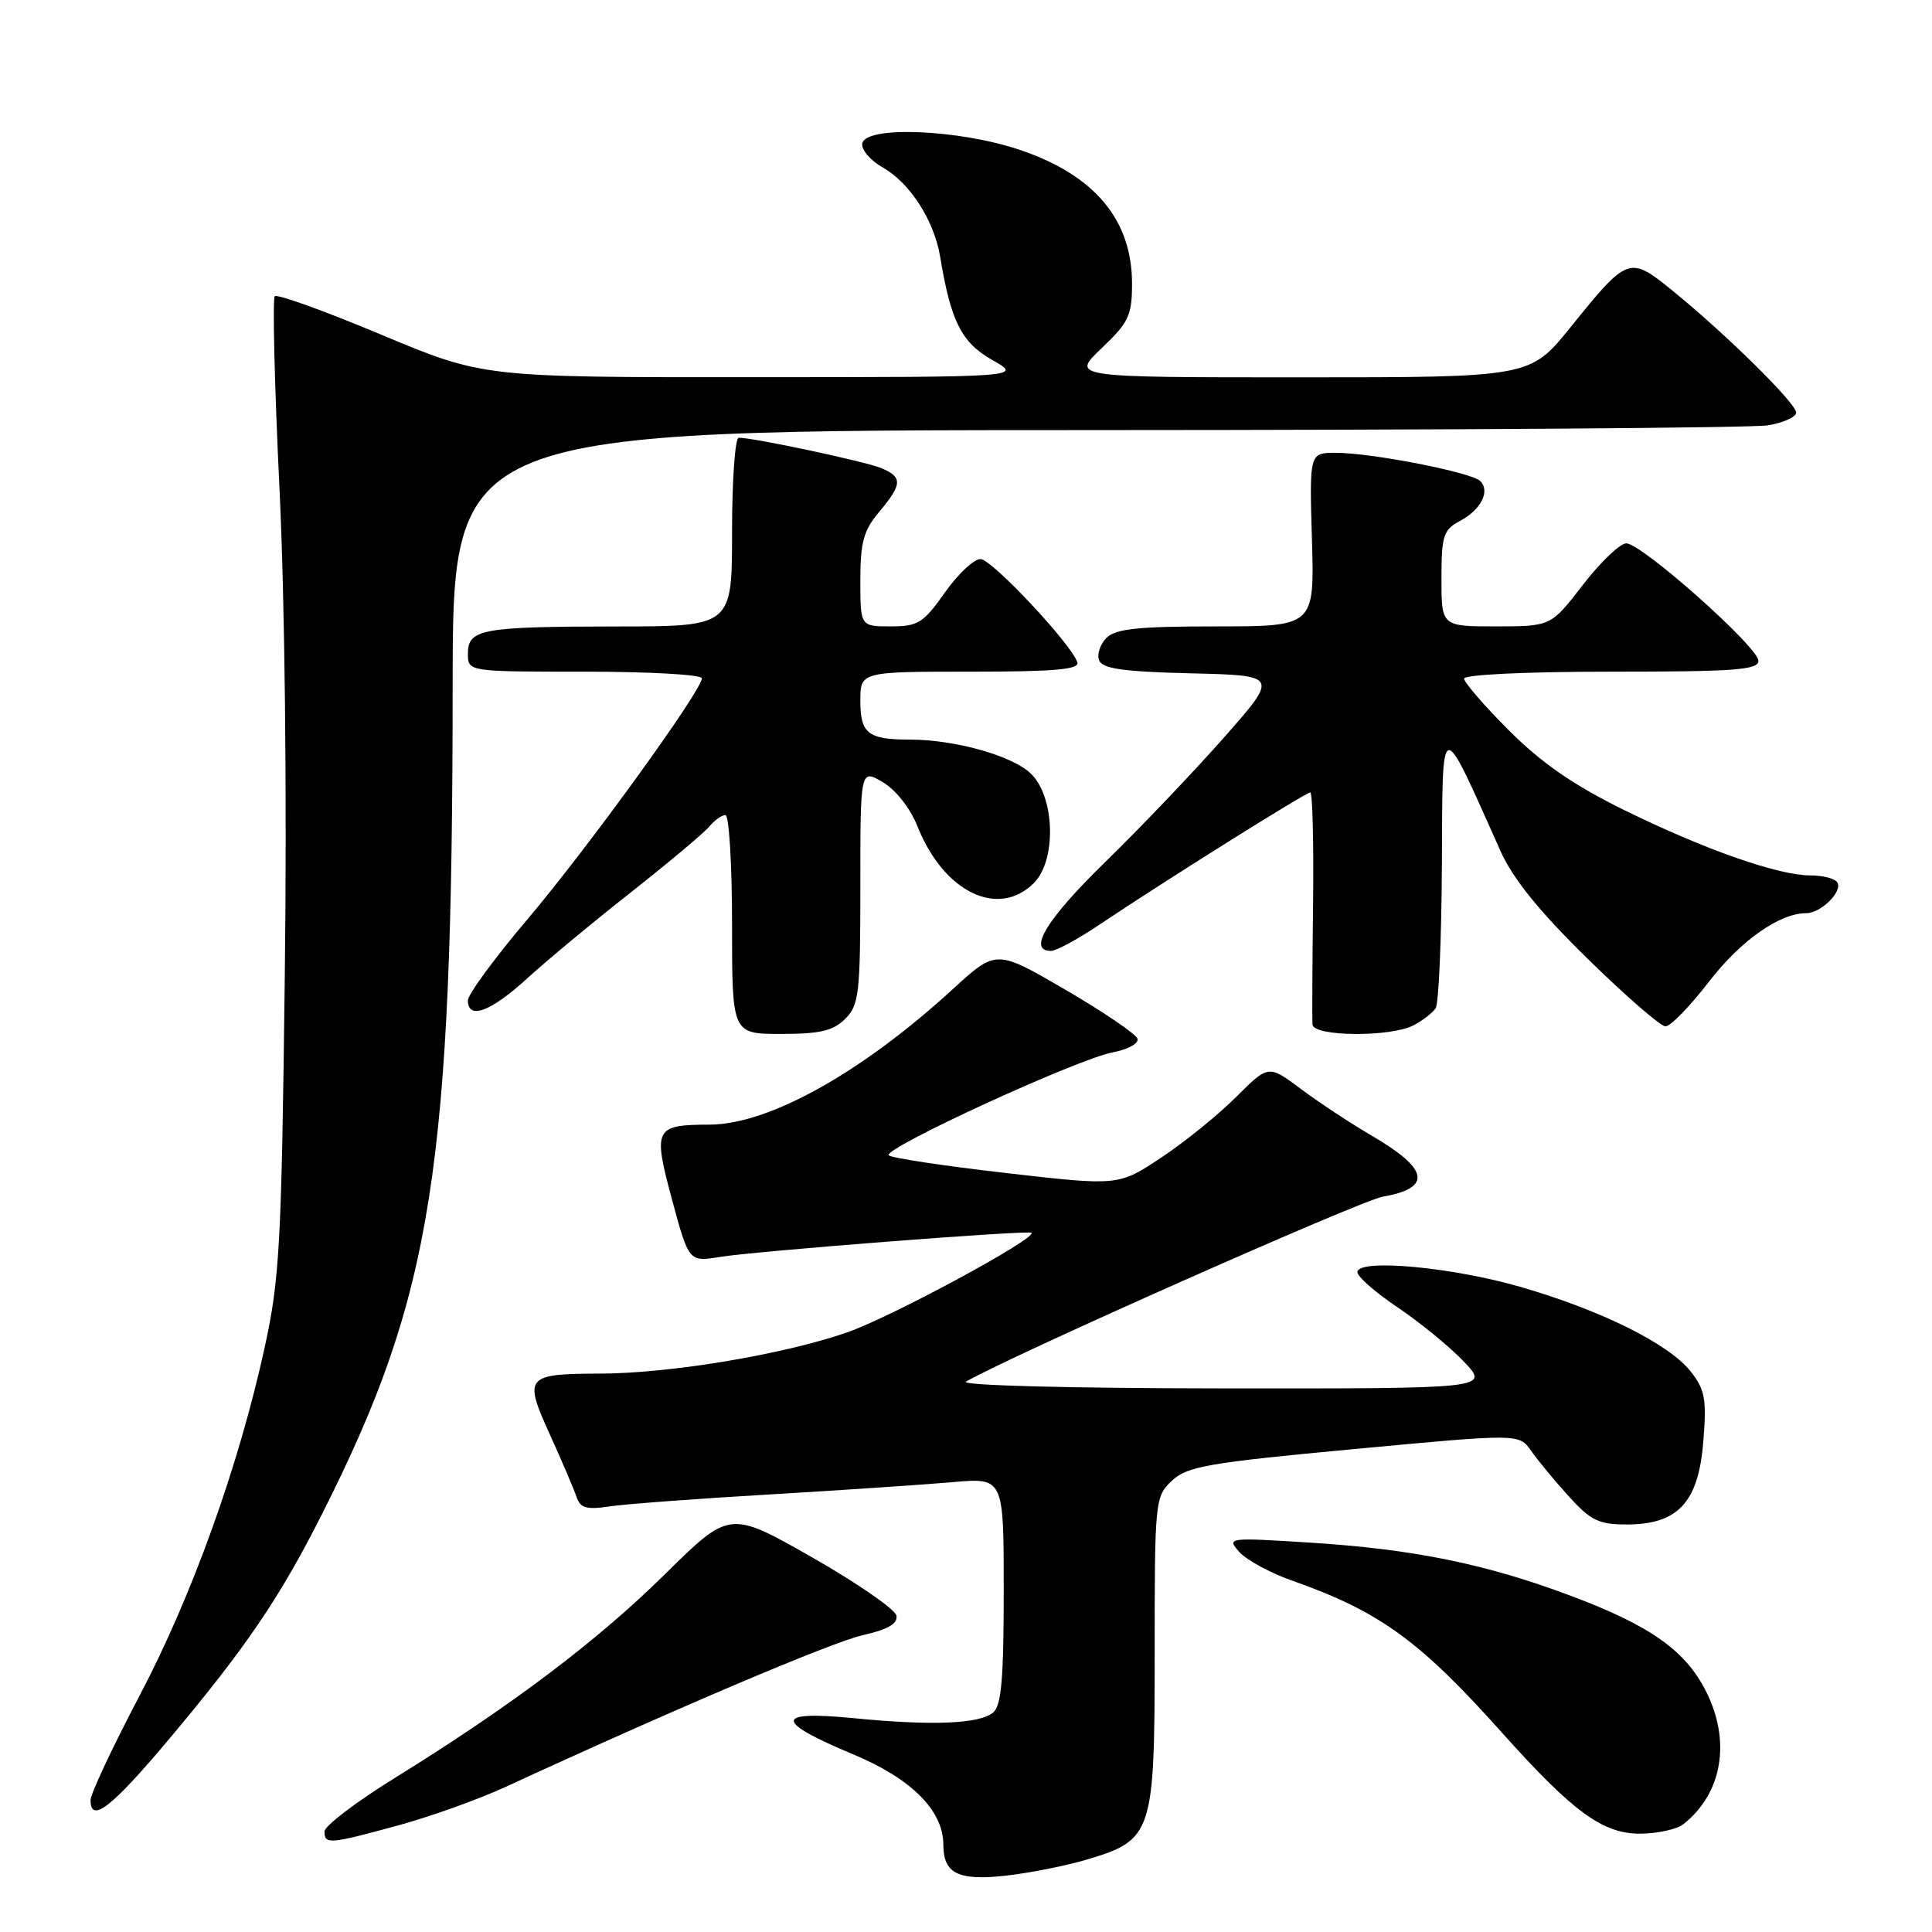 <?xml version="1.0" encoding="UTF-8" standalone="no"?>
<!DOCTYPE svg PUBLIC "-//W3C//DTD SVG 1.1//EN" "http://www.w3.org/Graphics/SVG/1.1/DTD/svg11.dtd" >
<svg xmlns="http://www.w3.org/2000/svg" xmlns:xlink="http://www.w3.org/1999/xlink" version="1.1" viewBox="0 0 256 256">
 <g >
 <path fill="currentColor"
d=" M 143.92 246.43 C 152.74 243.81 153.00 243.02 153.00 219.04 C 153.00 198.78 153.05 198.30 155.29 196.20 C 157.31 194.30 160.05 193.82 179.43 192.01 C 201.28 189.96 201.28 189.96 202.87 192.23 C 203.75 193.48 205.98 196.19 207.85 198.25 C 210.77 201.48 211.83 202.00 215.56 202.00 C 222.36 202.00 225.07 199.05 225.70 190.97 C 226.15 185.35 225.92 184.13 224.01 181.71 C 221.11 178.06 212.18 173.62 201.50 170.53 C 192.49 167.92 180.24 166.77 179.86 168.50 C 179.74 169.05 182.09 171.14 185.07 173.15 C 188.06 175.15 192.05 178.41 193.95 180.40 C 197.39 184.00 197.39 184.00 161.95 183.97 C 141.51 183.95 127.14 183.57 128.00 183.07 C 134.01 179.61 180.25 159.09 183.21 158.57 C 189.80 157.42 189.35 154.91 181.79 150.50 C 178.96 148.85 174.72 146.05 172.37 144.29 C 168.08 141.08 168.08 141.08 163.79 145.36 C 161.43 147.72 156.96 151.34 153.85 153.40 C 148.21 157.14 148.21 157.14 133.35 155.44 C 125.18 154.50 118.17 153.45 117.77 153.09 C 116.82 152.25 142.75 140.32 147.46 139.44 C 149.48 139.06 150.92 138.26 150.72 137.63 C 150.52 137.01 146.22 134.09 141.18 131.15 C 132.00 125.80 132.00 125.80 126.25 131.07 C 114.13 142.17 101.88 148.99 94.03 149.02 C 86.72 149.04 86.50 149.50 89.05 158.97 C 91.28 167.21 91.28 167.21 95.39 166.55 C 100.20 165.77 136.30 162.97 136.68 163.35 C 137.41 164.08 118.12 174.51 112.25 176.55 C 103.81 179.48 88.81 181.99 79.50 182.01 C 69.64 182.04 69.36 182.38 72.86 190.08 C 74.46 193.61 76.05 197.33 76.39 198.34 C 76.89 199.83 77.70 200.07 80.75 199.61 C 82.81 199.30 92.38 198.58 102.00 198.02 C 111.62 197.45 122.54 196.72 126.25 196.39 C 133.00 195.80 133.00 195.80 133.00 210.78 C 133.00 222.40 132.69 226.02 131.60 226.92 C 129.77 228.43 123.52 228.69 113.14 227.67 C 102.57 226.63 102.54 228.07 113.03 232.45 C 120.78 235.68 125.00 239.91 125.00 244.45 C 125.00 248.25 126.97 249.23 133.23 248.54 C 136.38 248.19 141.19 247.24 143.92 246.43 Z  M 52.74 241.88 C 57.01 240.72 63.42 238.42 67.00 236.77 C 89.36 226.46 110.17 217.62 114.28 216.68 C 117.68 215.91 118.98 215.15 118.78 214.07 C 118.61 213.24 113.58 209.76 107.58 206.34 C 96.68 200.14 96.68 200.14 88.09 208.61 C 79.08 217.49 67.76 226.03 52.25 235.63 C 47.16 238.78 43.00 241.95 43.00 242.68 C 43.00 244.42 43.62 244.37 52.74 241.88 Z  M 223.05 241.72 C 228.24 237.62 229.41 230.68 226.01 224.02 C 223.29 218.68 218.63 215.39 208.24 211.49 C 196.97 207.24 187.27 205.26 173.50 204.40 C 162.67 203.72 162.53 203.74 164.21 205.64 C 165.16 206.71 168.31 208.42 171.21 209.44 C 182.76 213.51 188.10 217.37 198.94 229.50 C 208.45 240.13 212.39 243.01 217.39 242.97 C 219.65 242.95 222.20 242.39 223.05 241.72 Z  M 22.46 230.37 C 32.63 218.26 37.09 211.69 42.73 200.50 C 57.33 171.54 59.96 154.87 59.98 90.75 C 60.00 57.00 60.00 57.00 145.25 56.99 C 192.14 56.98 232.19 56.70 234.25 56.36 C 236.31 56.02 238.00 55.26 238.00 54.67 C 238.00 53.44 228.77 44.33 221.66 38.55 C 215.90 33.86 215.72 33.92 208.12 43.34 C 202.75 50.00 202.75 50.00 172.33 50.00 C 141.92 50.00 141.92 50.00 145.96 46.15 C 149.57 42.72 150.00 41.80 150.00 37.59 C 150.00 29.10 145.02 23.18 135.08 19.84 C 127.02 17.14 114.72 16.64 114.26 19.00 C 114.10 19.82 115.32 21.26 116.97 22.19 C 120.57 24.23 123.78 29.22 124.57 34.00 C 125.99 42.59 127.40 45.40 131.50 47.71 C 135.50 49.97 135.50 49.97 99.76 49.98 C 64.02 50.00 64.02 50.00 50.50 44.34 C 43.07 41.22 36.73 38.94 36.41 39.25 C 36.10 39.57 36.37 51.01 37.03 64.67 C 37.75 79.56 38.03 105.31 37.74 129.00 C 37.31 164.82 37.06 169.43 35.08 178.50 C 31.63 194.28 25.46 211.46 18.45 224.77 C 14.90 231.52 12.00 237.70 12.00 238.52 C 12.00 241.68 14.80 239.50 22.46 230.37 Z  M 112.00 135.00 C 113.83 133.17 114.00 131.67 114.00 117.44 C 114.00 101.89 114.00 101.89 116.97 103.64 C 118.70 104.66 120.61 107.09 121.55 109.45 C 125.02 118.21 132.26 121.74 137.00 117.00 C 139.99 114.01 139.80 105.71 136.66 102.57 C 134.26 100.17 126.60 98.00 120.53 98.00 C 115.03 98.00 114.00 97.20 114.00 92.89 C 114.00 89.00 114.00 89.00 128.58 89.00 C 139.79 89.00 143.07 88.71 142.75 87.75 C 141.94 85.32 131.48 74.15 129.94 74.08 C 129.09 74.03 126.96 76.03 125.21 78.50 C 122.35 82.56 121.65 83.00 118.02 83.00 C 114.00 83.00 114.00 83.00 114.00 76.89 C 114.00 71.84 114.43 70.28 116.50 67.82 C 119.58 64.16 119.62 63.21 116.75 62.02 C 114.65 61.15 99.87 58.00 97.89 58.00 C 97.40 58.00 97.00 63.62 97.00 70.50 C 97.00 83.00 97.00 83.00 81.75 83.01 C 63.78 83.03 62.00 83.35 62.00 86.62 C 62.00 89.00 62.00 89.00 77.50 89.00 C 86.03 89.00 93.00 89.39 93.00 89.88 C 93.00 91.49 77.88 112.38 69.89 121.81 C 65.55 126.93 62.00 131.77 62.00 132.56 C 62.00 135.17 65.02 134.06 69.79 129.70 C 72.38 127.33 78.60 122.17 83.61 118.23 C 88.61 114.28 93.28 110.37 93.98 109.53 C 94.67 108.69 95.64 108.00 96.12 108.00 C 96.61 108.00 97.00 114.53 97.00 122.50 C 97.00 137.00 97.00 137.00 103.50 137.00 C 108.67 137.00 110.41 136.59 112.00 135.00 Z  M 187.32 135.85 C 188.52 135.22 189.83 134.21 190.23 133.60 C 190.64 133.00 191.01 124.40 191.06 114.50 C 191.16 94.61 190.74 94.70 198.84 112.80 C 200.47 116.44 203.96 120.76 210.34 127.01 C 215.38 131.95 220.04 136.00 220.69 136.00 C 221.35 136.00 223.91 133.36 226.40 130.14 C 230.61 124.65 235.79 121.00 239.33 121.00 C 241.29 121.00 244.19 118.12 243.45 116.92 C 243.14 116.41 241.54 116.00 239.91 116.00 C 235.63 116.00 225.91 112.59 215.22 107.34 C 208.51 104.04 204.29 101.13 199.97 96.81 C 196.69 93.53 194.00 90.43 194.00 89.92 C 194.00 89.39 202.30 89.00 213.50 89.00 C 229.84 89.00 233.00 88.77 233.00 87.56 C 233.00 85.75 217.53 72.00 215.49 72.00 C 214.66 72.00 212.08 74.47 209.74 77.50 C 205.50 82.99 205.50 82.99 198.25 83.00 C 191.00 83.00 191.00 83.00 191.00 76.67 C 191.00 70.98 191.25 70.21 193.45 69.03 C 196.25 67.53 197.49 65.09 196.14 63.74 C 194.99 62.59 181.75 60.00 177.00 60.00 C 173.50 60.00 173.50 60.00 173.84 71.50 C 174.17 83.00 174.17 83.00 161.16 83.00 C 150.81 83.00 147.83 83.31 146.61 84.53 C 145.77 85.37 145.33 86.71 145.64 87.50 C 146.07 88.61 148.81 89.00 157.81 89.22 C 169.43 89.50 169.43 89.50 162.18 97.73 C 158.18 102.26 151.11 109.68 146.46 114.21 C 138.67 121.81 136.11 126.00 139.26 126.00 C 139.96 126.00 142.88 124.41 145.76 122.47 C 153.91 116.99 173.02 105.00 173.62 105.00 C 173.92 105.00 174.08 111.64 173.99 119.75 C 173.89 127.86 173.86 135.06 173.91 135.75 C 174.03 137.37 184.29 137.45 187.32 135.85 Z "/>
</g>
</svg>